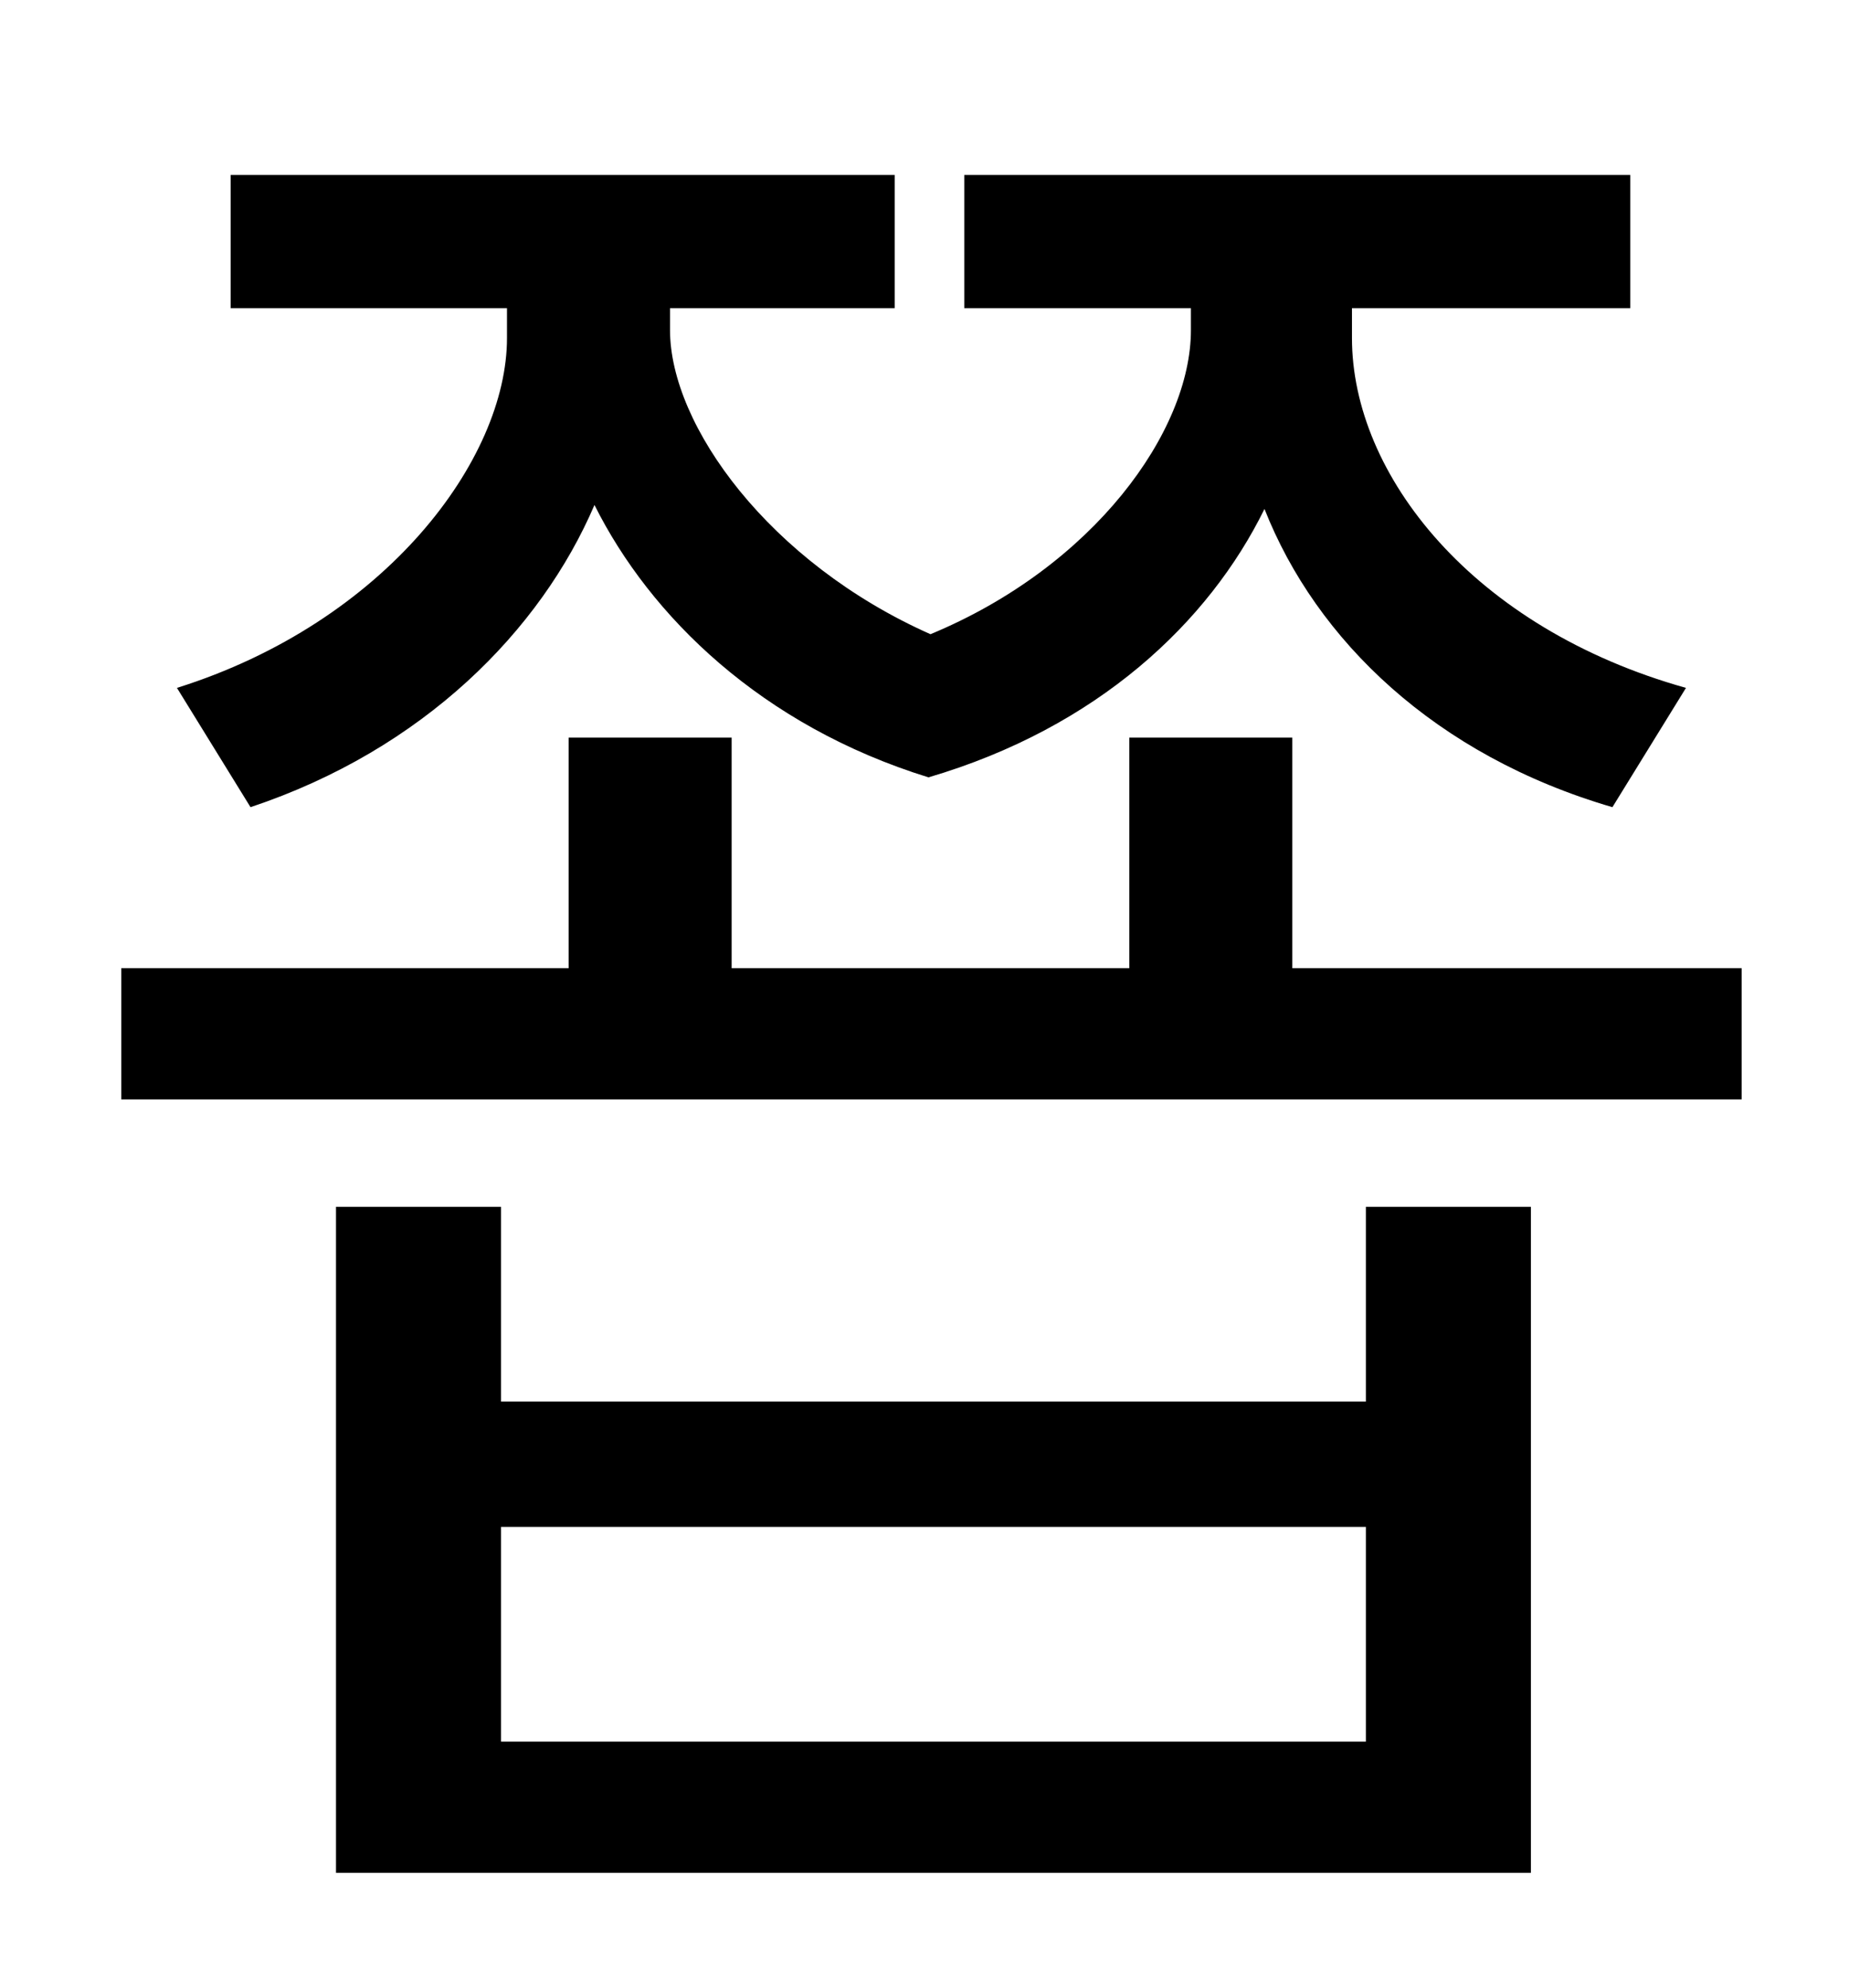 <?xml version="1.0" standalone="no"?>
<!DOCTYPE svg PUBLIC "-//W3C//DTD SVG 1.1//EN" "http://www.w3.org/Graphics/SVG/1.1/DTD/svg11.dtd" >
<svg xmlns="http://www.w3.org/2000/svg" xmlns:xlink="http://www.w3.org/1999/xlink" version="1.1" viewBox="-10 0 930 1000">
   <path fill="currentColor"
d="M116 406l-37 -60c105 -33 166 -115 166 -176v-15h-139v-67h334v67h-113v11c0 48 50 117 131 153c82 -34 131 -102 131 -153v-11h-114v-67h335v67h-140v15c0 69 61 146 168 176l-37 60c-89 -26 -149 -84 -175 -150c-28 57 -84 110 -169 135c-84 -26 -140 -81 -168 -137
c-27 63 -86 123 -173 152zM677 876v-108h-435v108h435zM677 705v-98h83v335h-601v-335h83v98h435zM640 487h226v66h-815v-66h225v-116h82v116h200v-116h82v116z" />
</svg>
